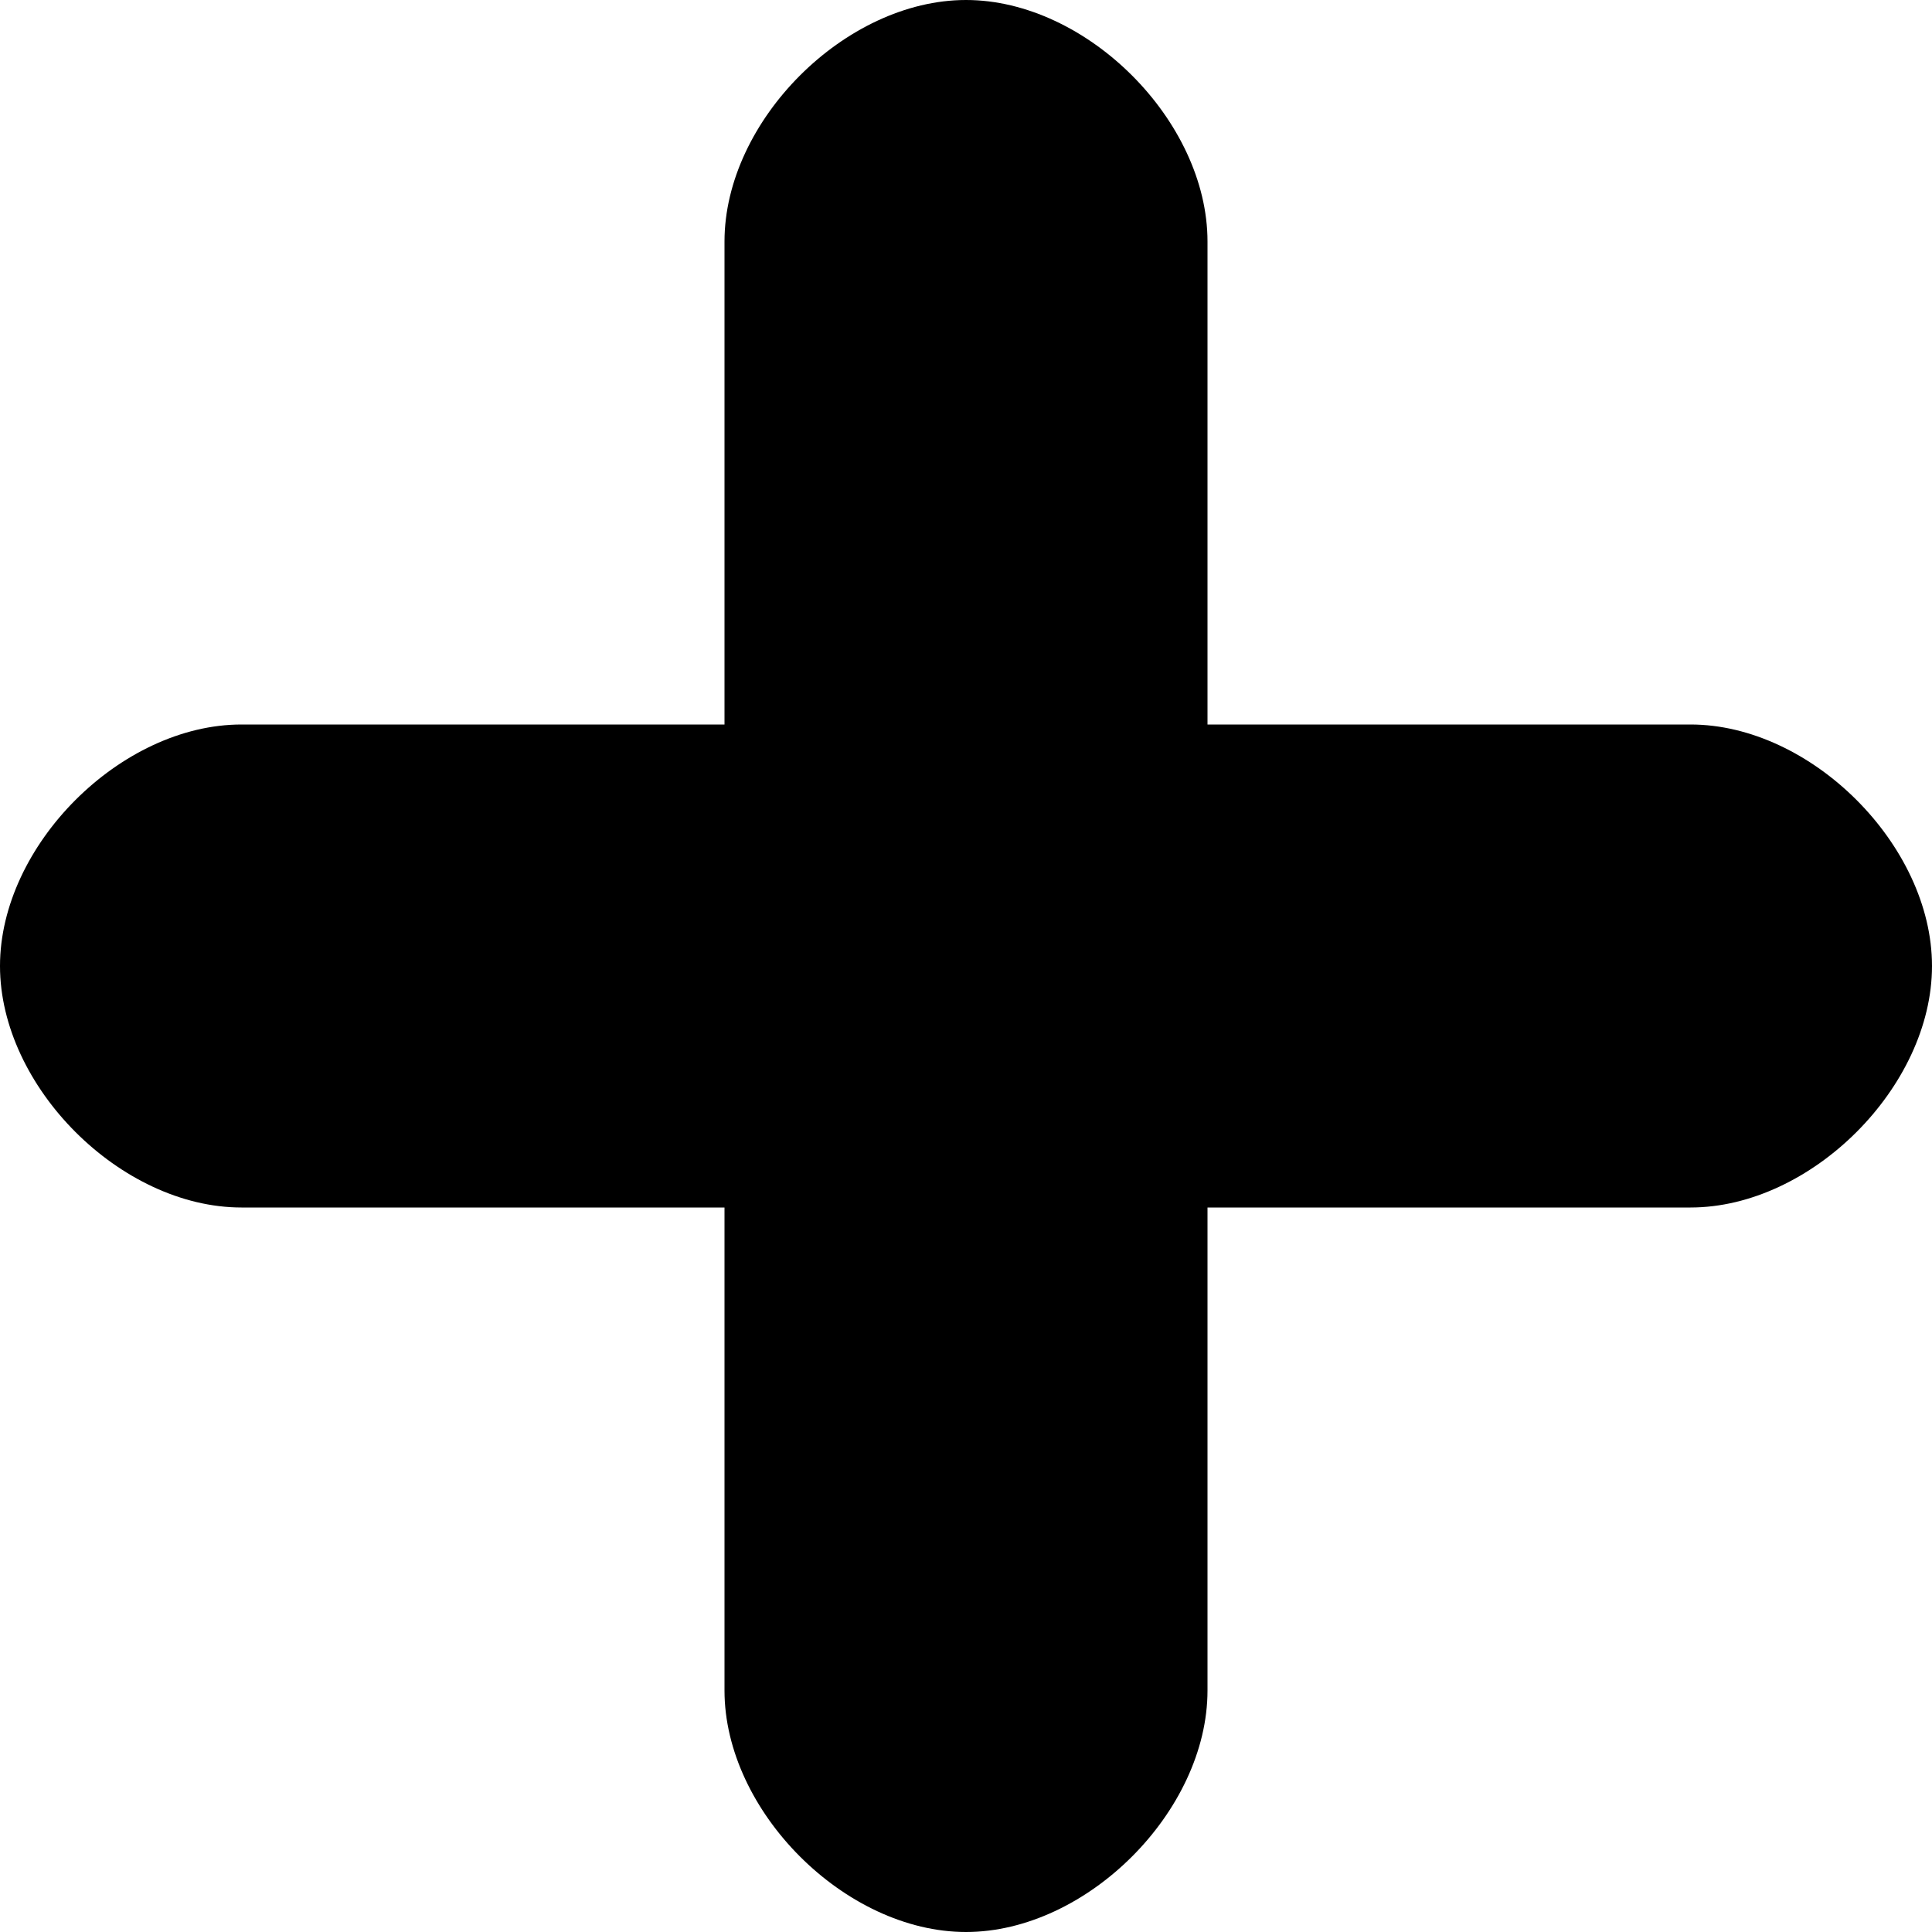 <?xml version="1.0" encoding="utf-8"?> <!-- Generator: IcoMoon.io --> <!DOCTYPE svg PUBLIC "-//W3C//DTD SVG 1.1//EN" "http://www.w3.org/Graphics/SVG/1.1/DTD/svg11.dtd"> <svg width="512" height="512" viewBox="0 0 512 512" xmlns="http://www.w3.org/2000/svg" xmlns:xlink="http://www.w3.org/1999/xlink" fill="#000000"><path d="M 256.00,0.00c-32.00,0.00-64.00,32.00-64.00,64.00l0.00,128.00 L 64.00,192.00 c-32.00,0.00-64.00,32.00-64.00,64.00s 32.00,64.00, 64.00,64.00l 128.00,0.00 l0.00,128.00 c0.00,32.00, 32.00,64.00, 64.00,64.00s 64.00-32.00, 64.00-64.00l0.00-128.00 l 128.00,0.00 c 32.00,0.00, 64.00-32.00, 64.00-64.00s-32.00-64.00-64.00-64.00l-128.00,0.00 L 320.00,64.00 C 320.00,32.00, 288.00,0.00, 256.00,0.00z" ></path></svg>